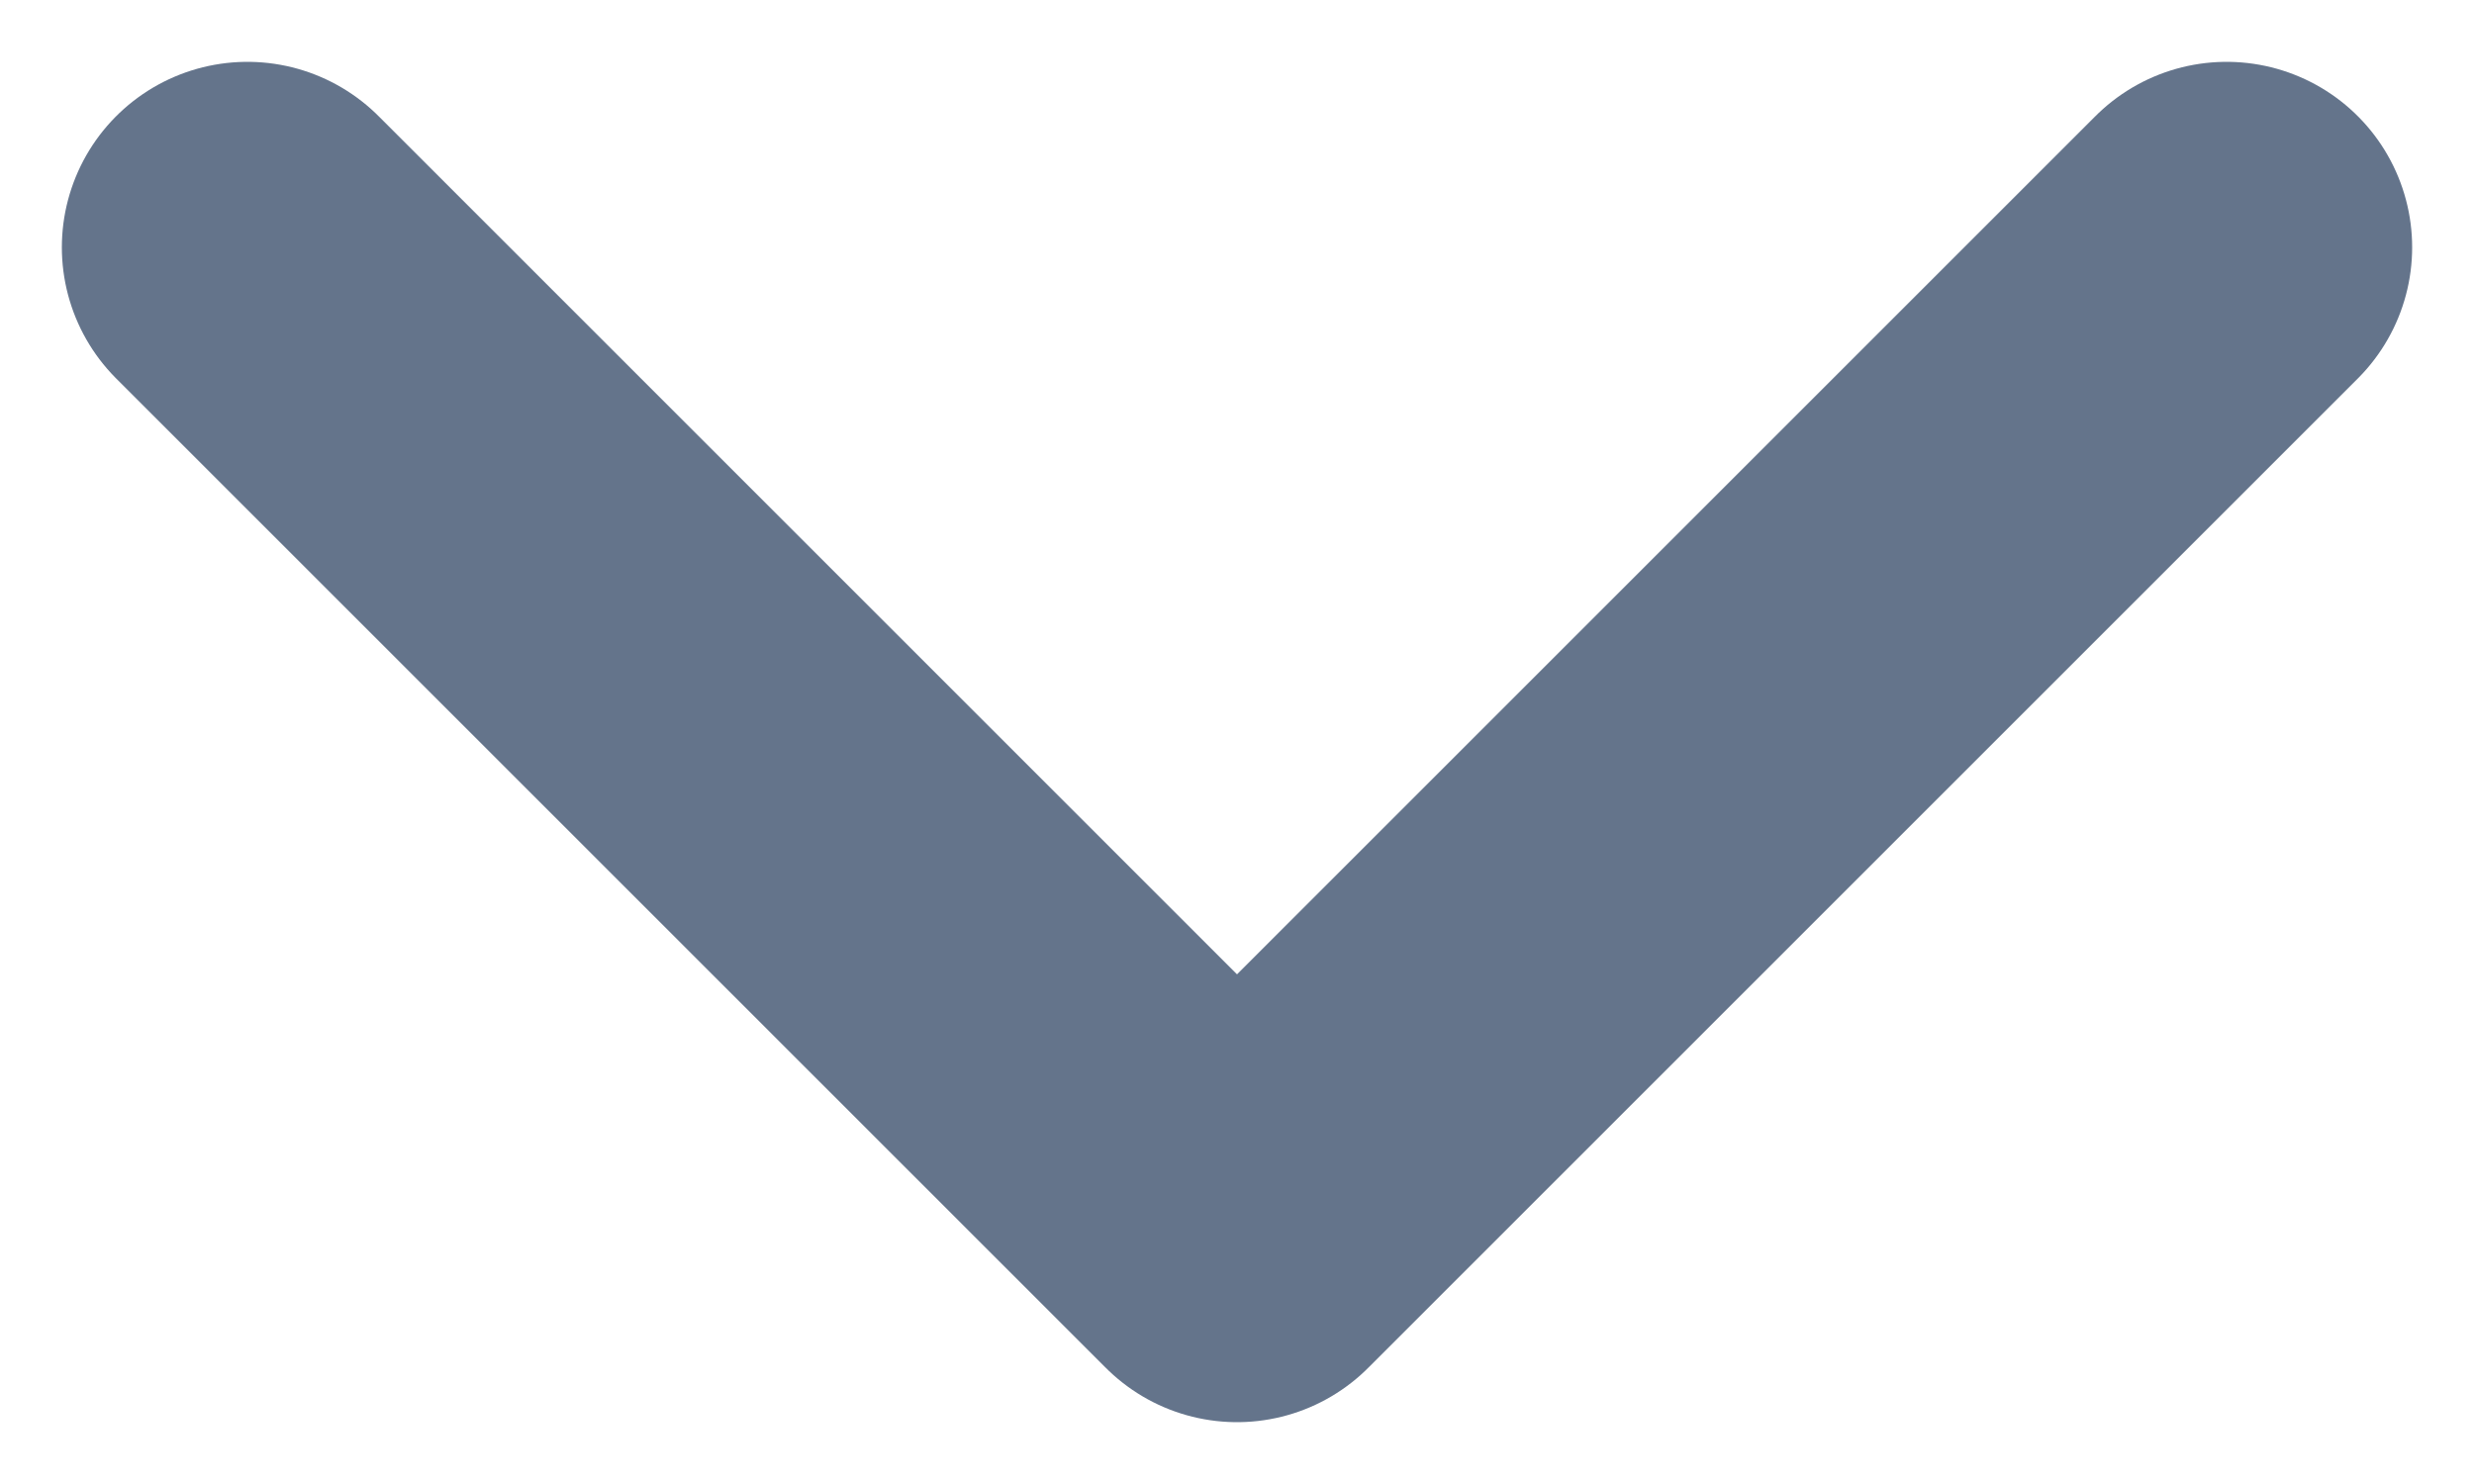<?xml version="1.0" encoding="UTF-8" standalone="no"?><svg width='10' height='6' viewBox='0 0 10 6' fill='none' xmlns='http://www.w3.org/2000/svg'>
<path d='M1 1L5 5L9 1' stroke='#64748B' stroke-width='1.5' stroke-linecap='round' stroke-linejoin='round'/>
</svg>
